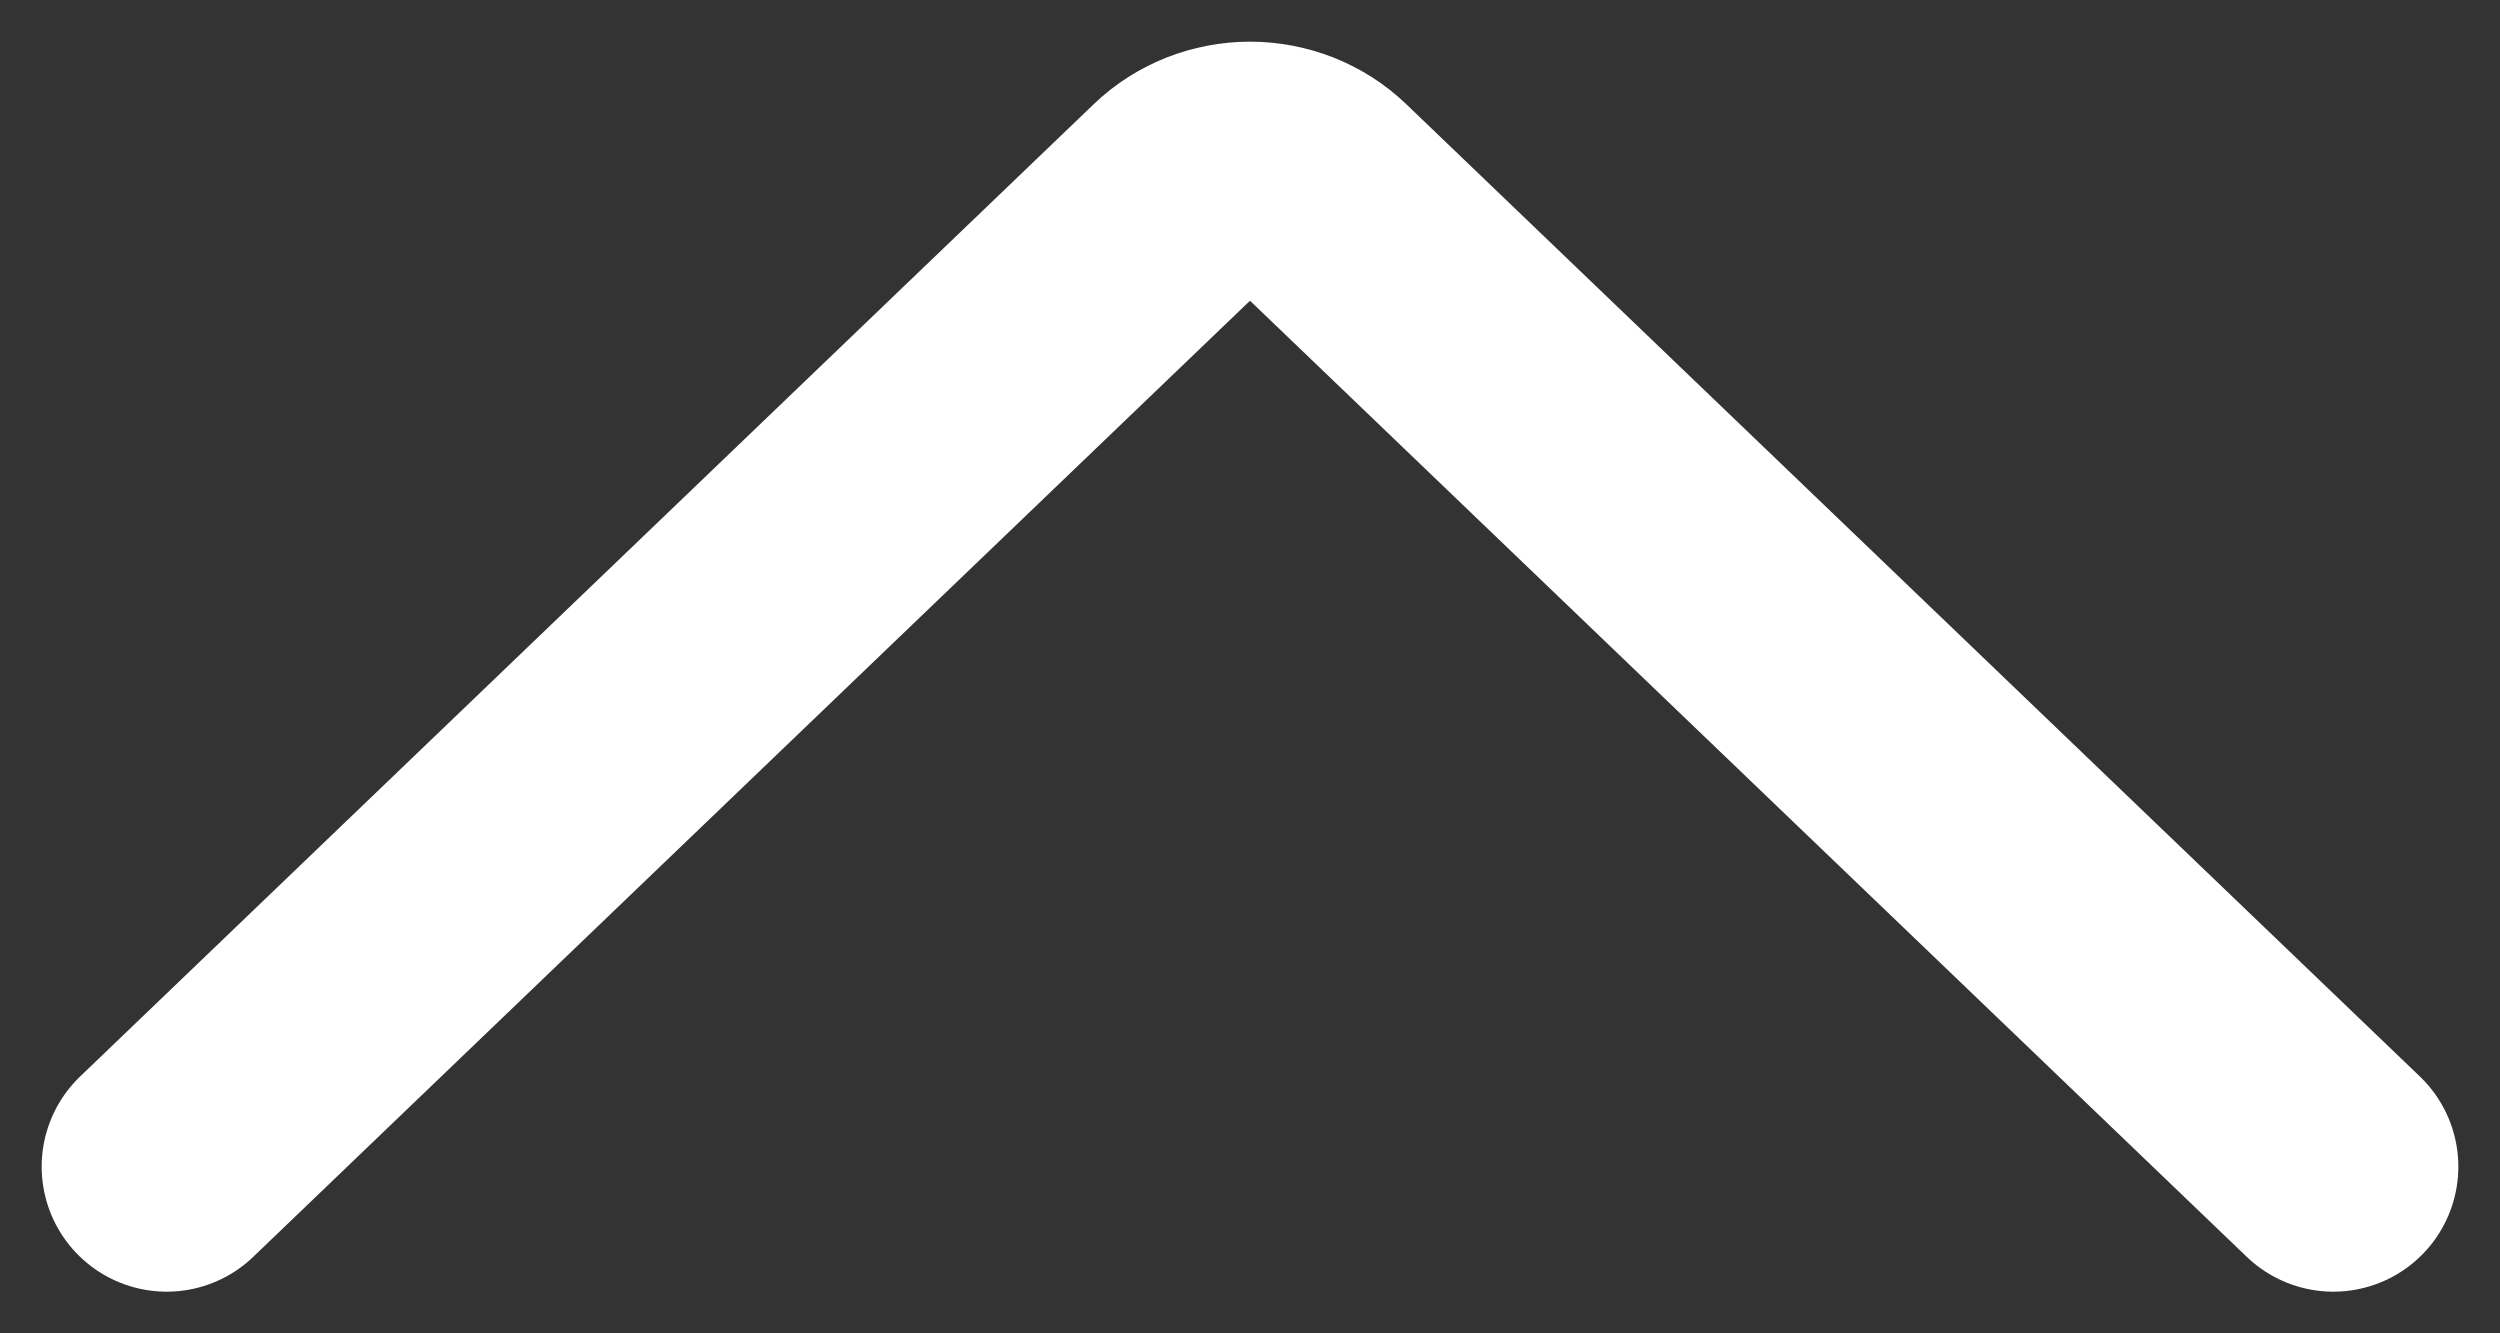 <svg width="15" height="8" viewBox="0 0 15 8" fill="none" xmlns="http://www.w3.org/2000/svg">
<rect x="0" y="0" width="15" height="8" fill="#333333" stroke="none"/>
<path d="M14 7L7.918 1.166C7.863 1.113 7.798 1.072 7.726 1.043C7.654 1.015 7.578 1 7.5 1C7.422 1 7.346 1.015 7.274 1.043C7.202 1.072 7.137 1.113 7.082 1.166L1 7" stroke="white" stroke-width="1.5" stroke-linecap="round" stroke-linejoin="round"/>
</svg>
